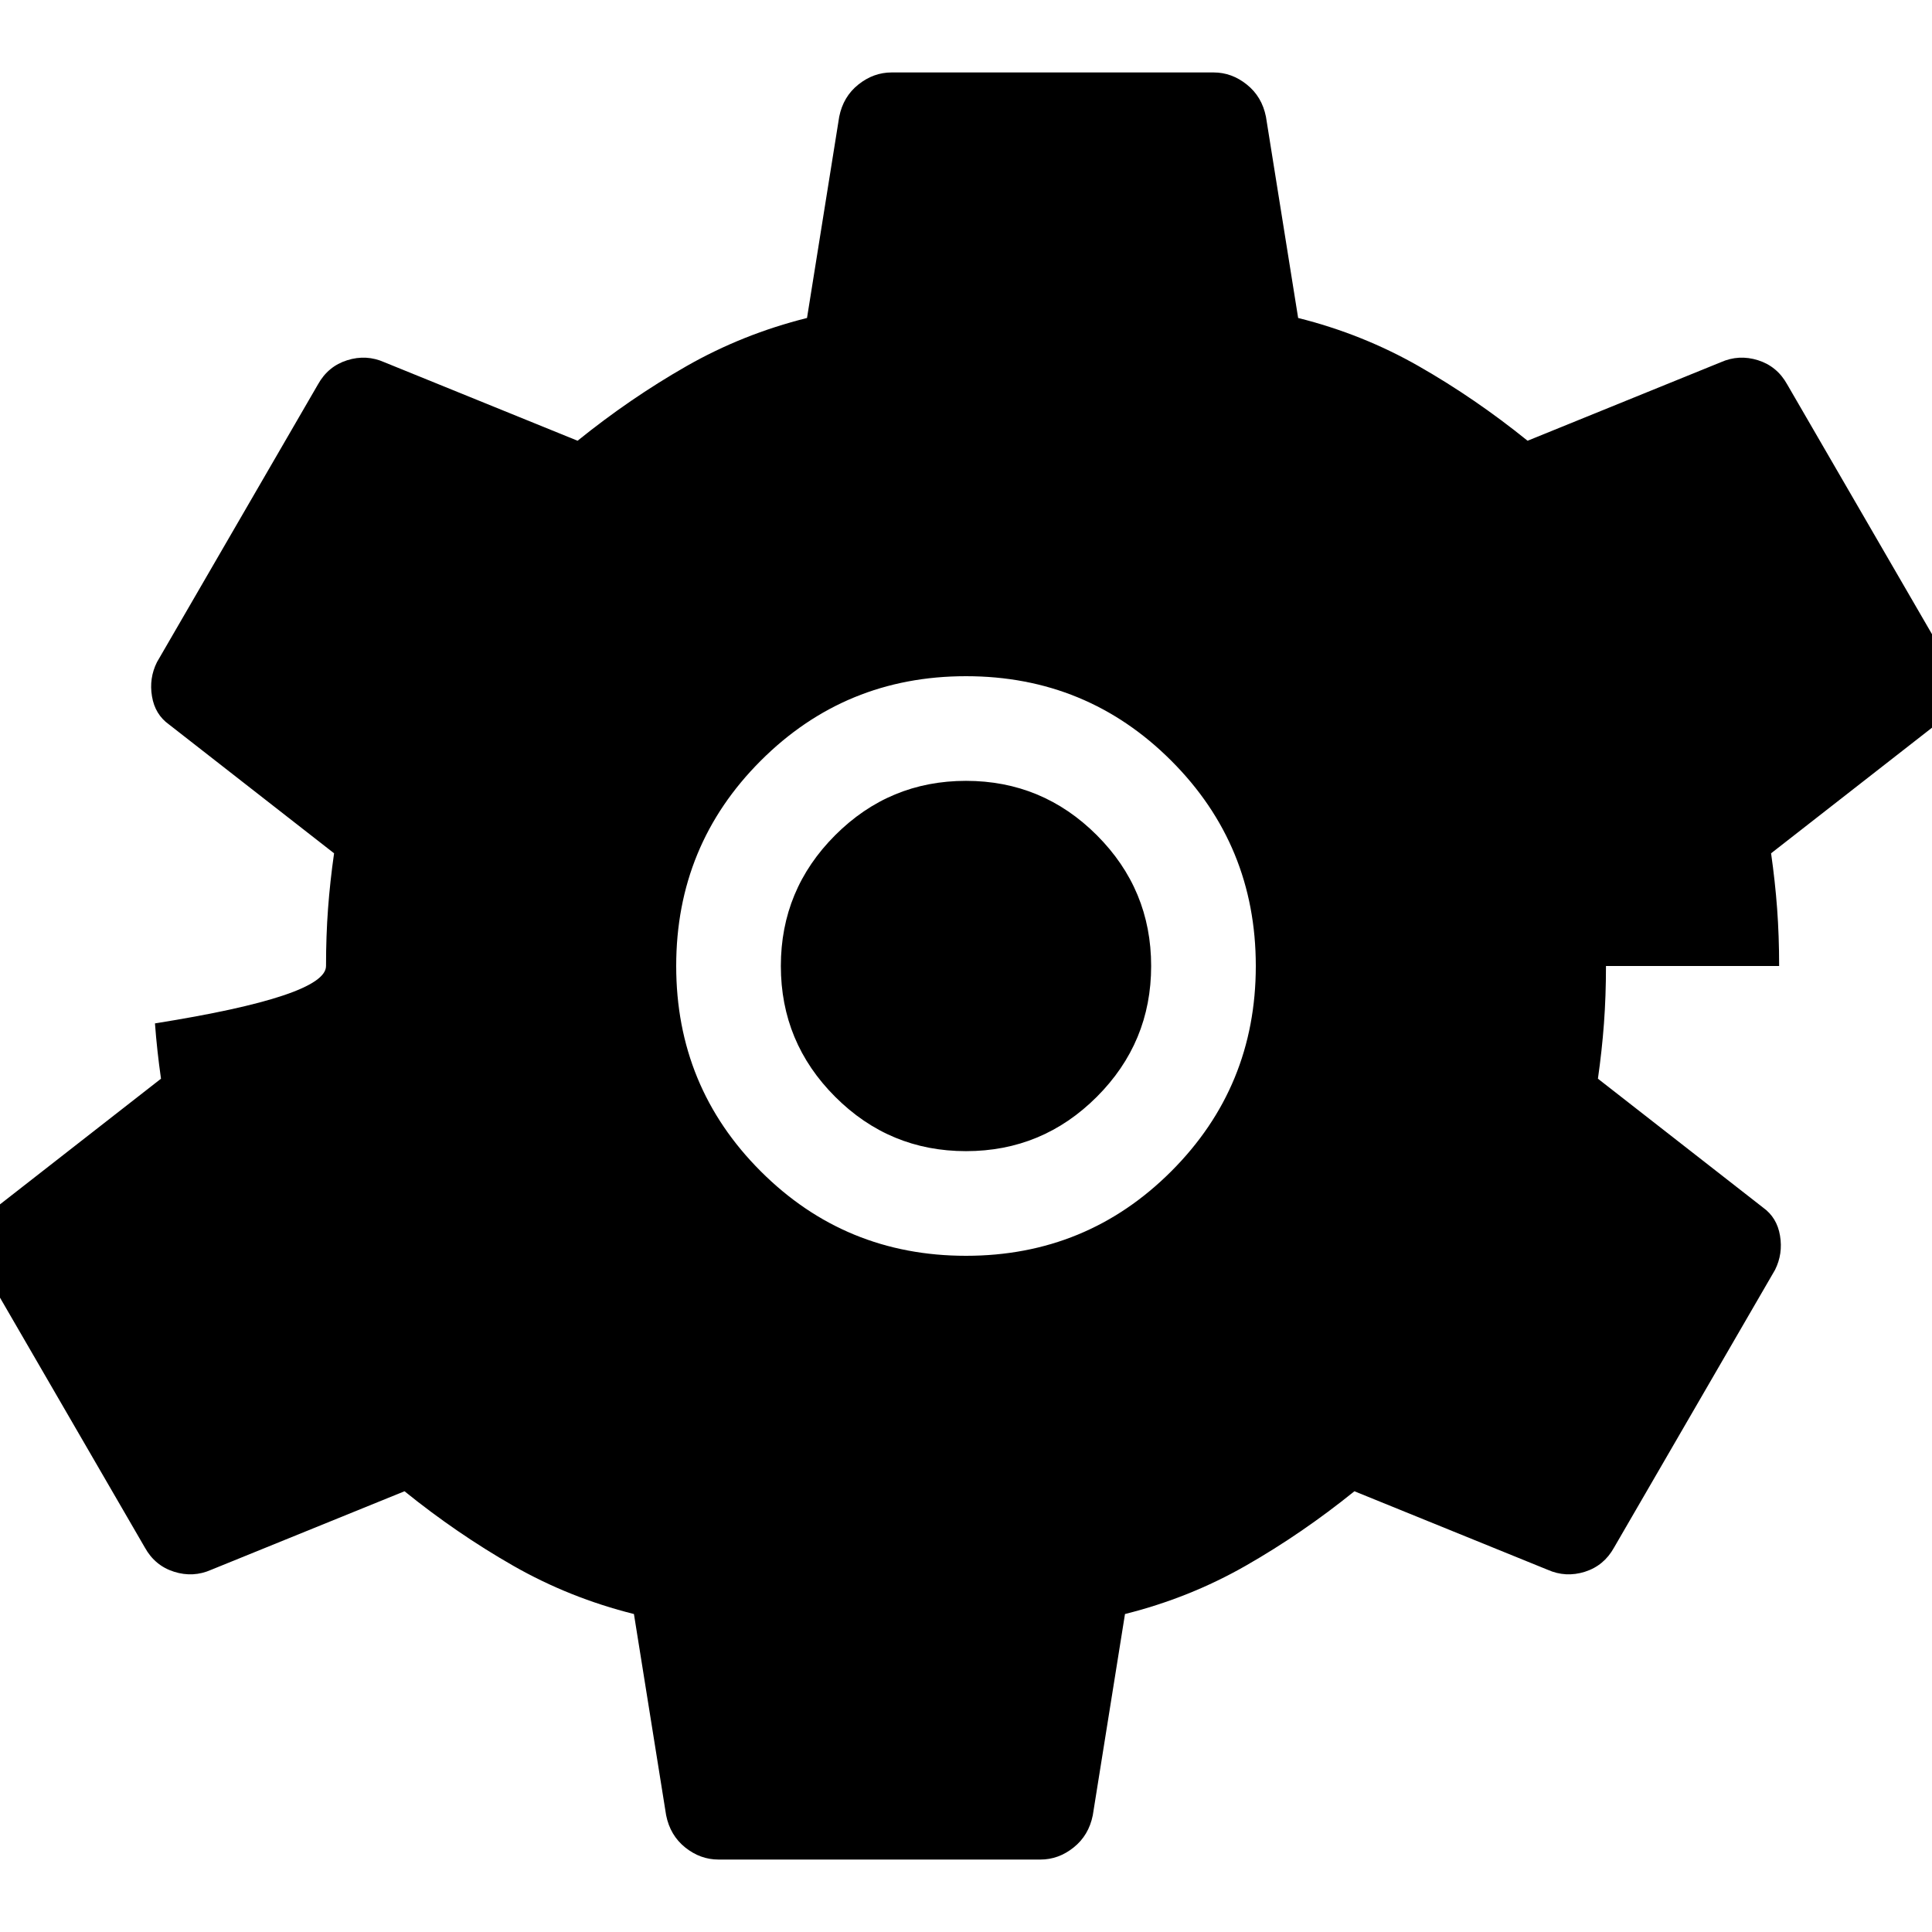 <svg xmlns="http://www.w3.org/2000/svg" viewBox="0 0 24 24"><path fill="currentColor" d="M12 15.6q1.5 0 2.55-1.05Q15.6 13.5 15.6 12t-1.05-2.55Q13.5 8.4 12 8.4t-2.55 1.05Q8.4 10.5 8.4 12t1.05 2.55Q10.5 15.6 12 15.6Zm7.95-3.6q0 .375-.025.713-.025.337-.075.687l2.05 1.6q.175.125.212.35.038.225-.062.425l-2 3.45q-.125.225-.362.3-.238.075-.463-.025l-2.4-.975q-.65.525-1.35.925-.7.4-1.5.6l-.4 2.5q-.05.25-.238.4-.187.15-.412.15h-4q-.225 0-.413-.15-.187-.15-.237-.4l-.4-2.5q-.8-.2-1.5-.6t-1.35-.925l-2.4.975q-.225.1-.462.025-.238-.075-.363-.3l-2-3.45q-.1-.2-.062-.425.037-.225.212-.35l2.05-1.6q-.05-.35-.075-.687Q4.05 12.375 4.05 12q0-.375.025-.713.025-.337.075-.687L2.1 9q-.175-.125-.212-.35-.038-.225.062-.425l2-3.45q.125-.225.363-.3.237-.075.462.025l2.4.975q.65-.525 1.35-.925.7-.4 1.5-.6l.4-2.5q.05-.25.238-.4.188-.15.413-.15h4q.225 0 .412.15.188.15.238.4l.4 2.5q.8.2 1.5.6t1.35.925l2.4-.975q.225-.1.463-.025.237.075.362.3l2 3.45q.1.2.062.425-.037.225-.212.35l-2.05 1.6q.05.35.075.687.025.338.025.713ZM12 14.3q-.95 0-1.625-.675T9.7 12q0-.95.675-1.625T12 9.7q.95 0 1.625.675T14.3 12q0 .95-.675 1.625T12 14.3Z"/></svg>